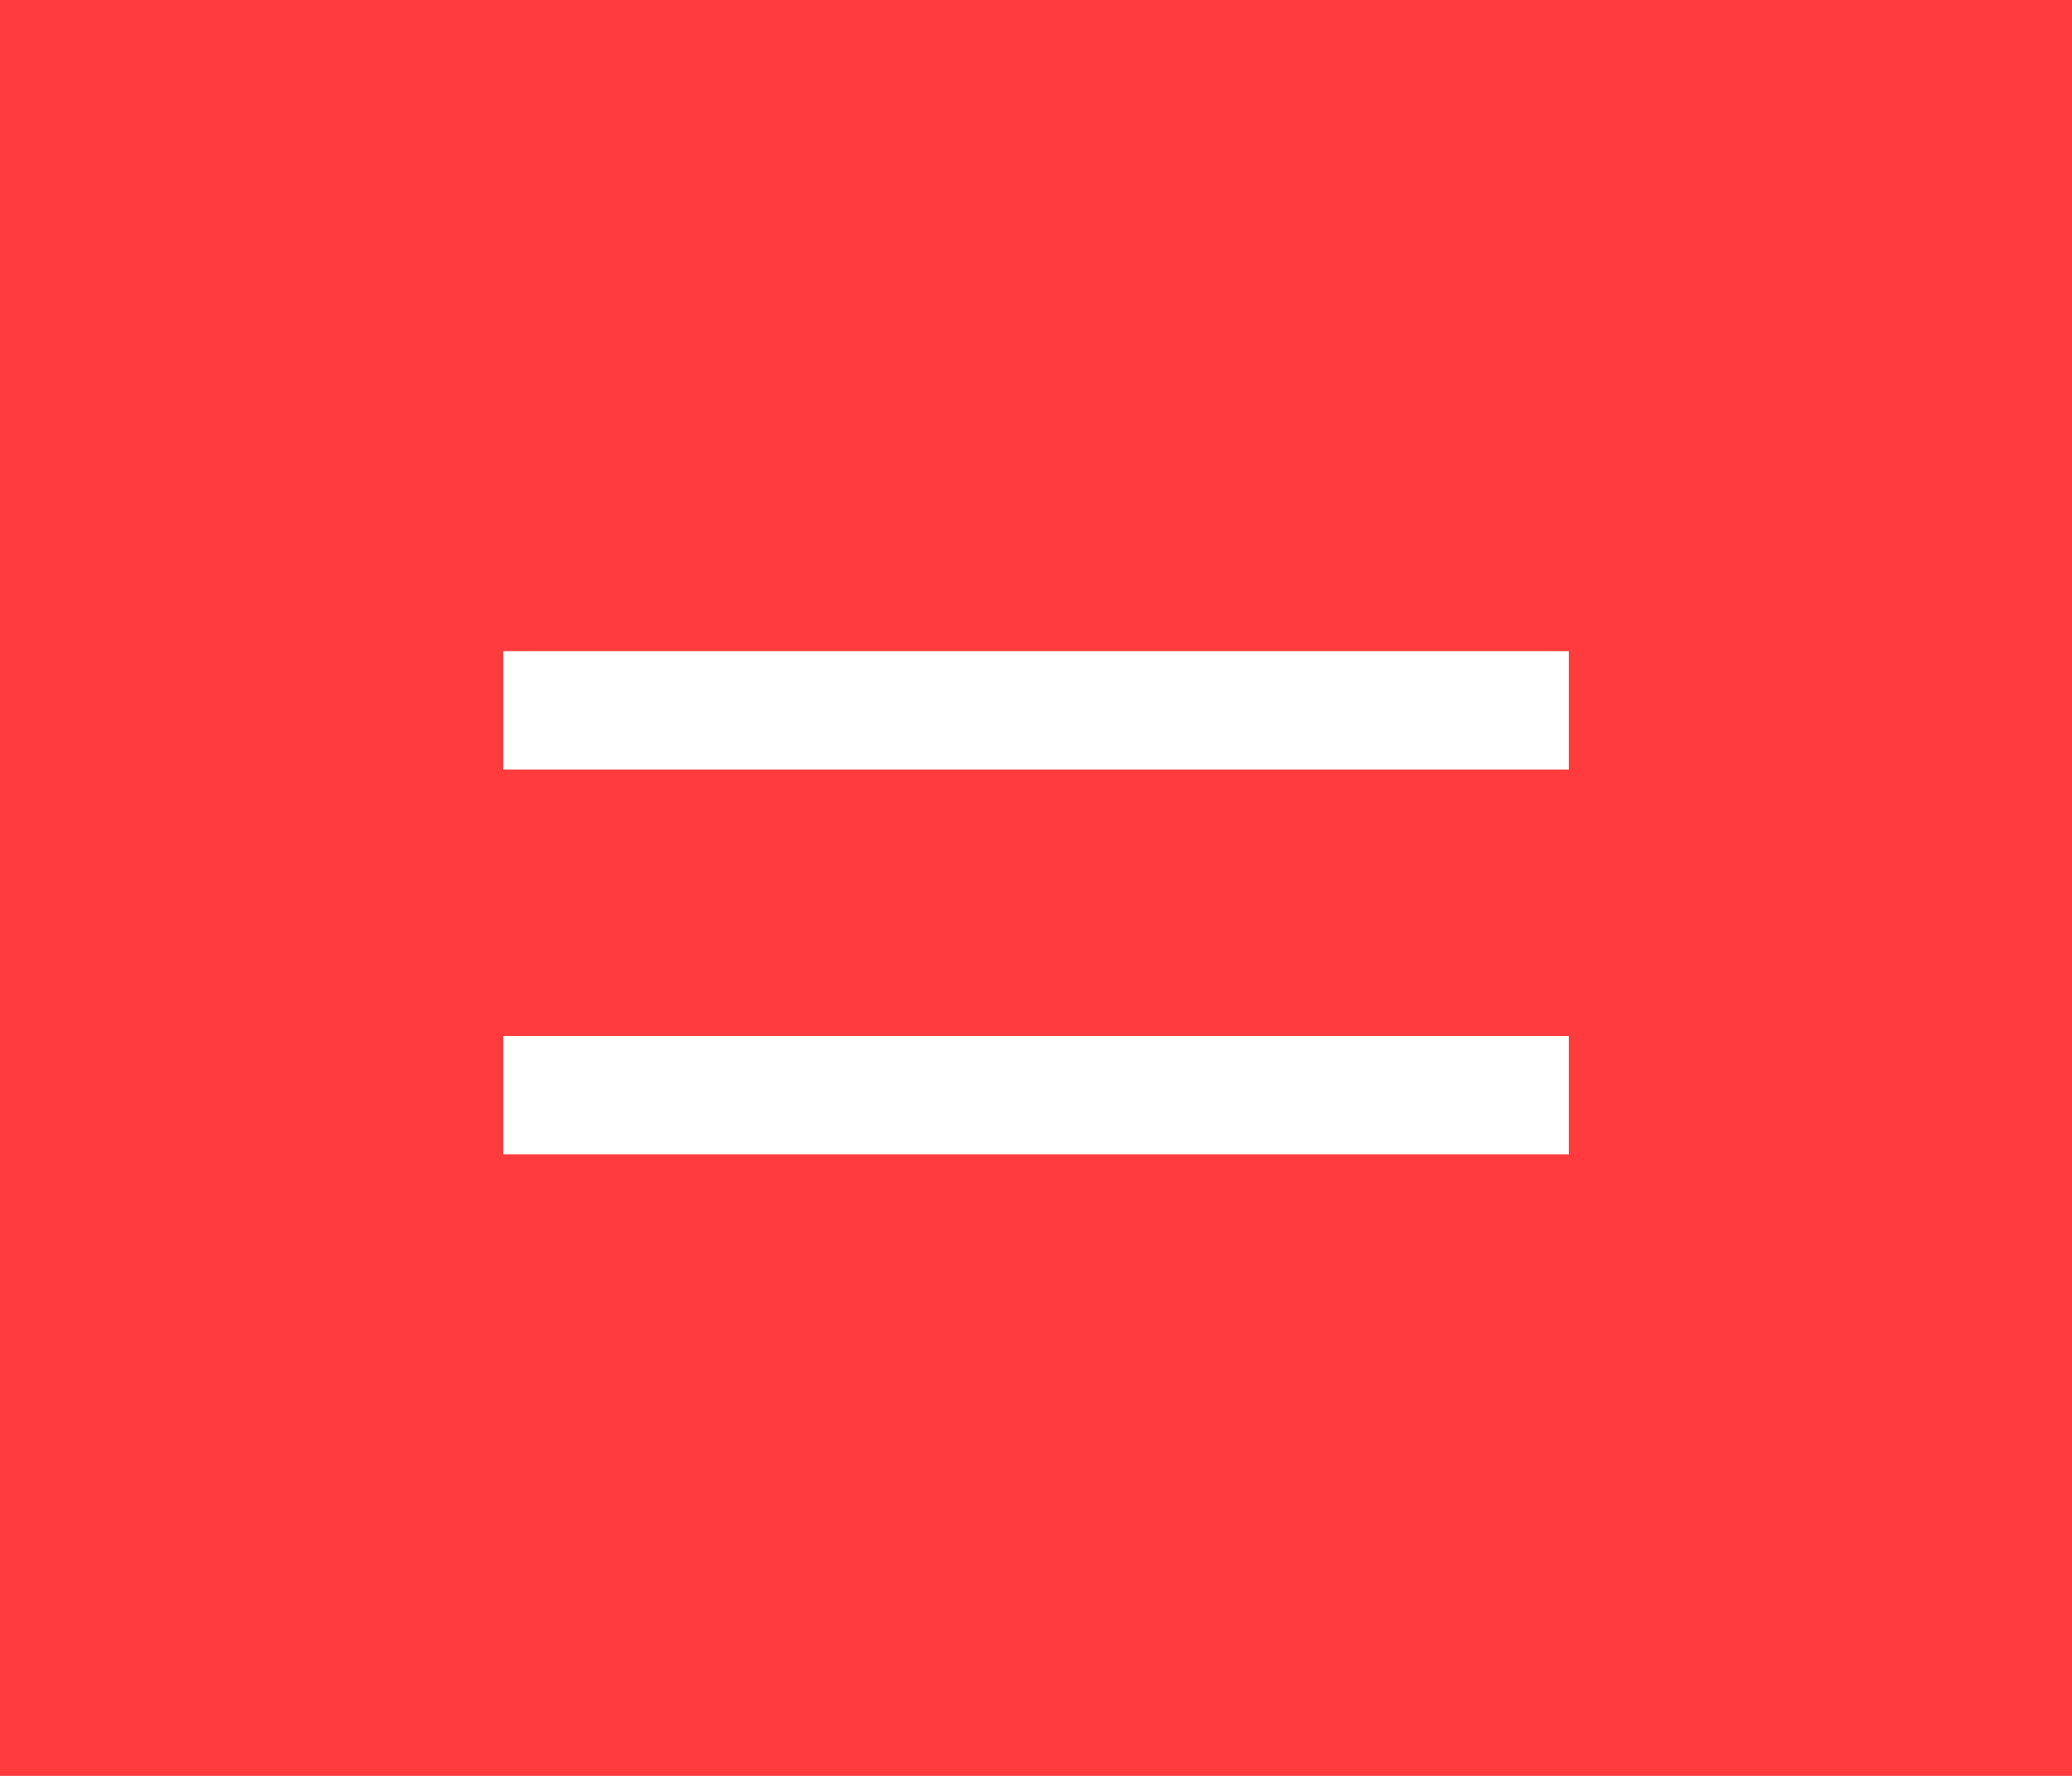 <svg width="70" height="60" viewBox="0 0 70 60" fill="none" xmlns="http://www.w3.org/2000/svg">
<path d="M0 0H70V60H0V0Z" fill="#FF3B3D"/>
<path d="M17 22H53V26H17V22Z" fill="white"/>
<path d="M17 35H53V39H17V35Z" fill="white"/>
</svg>
